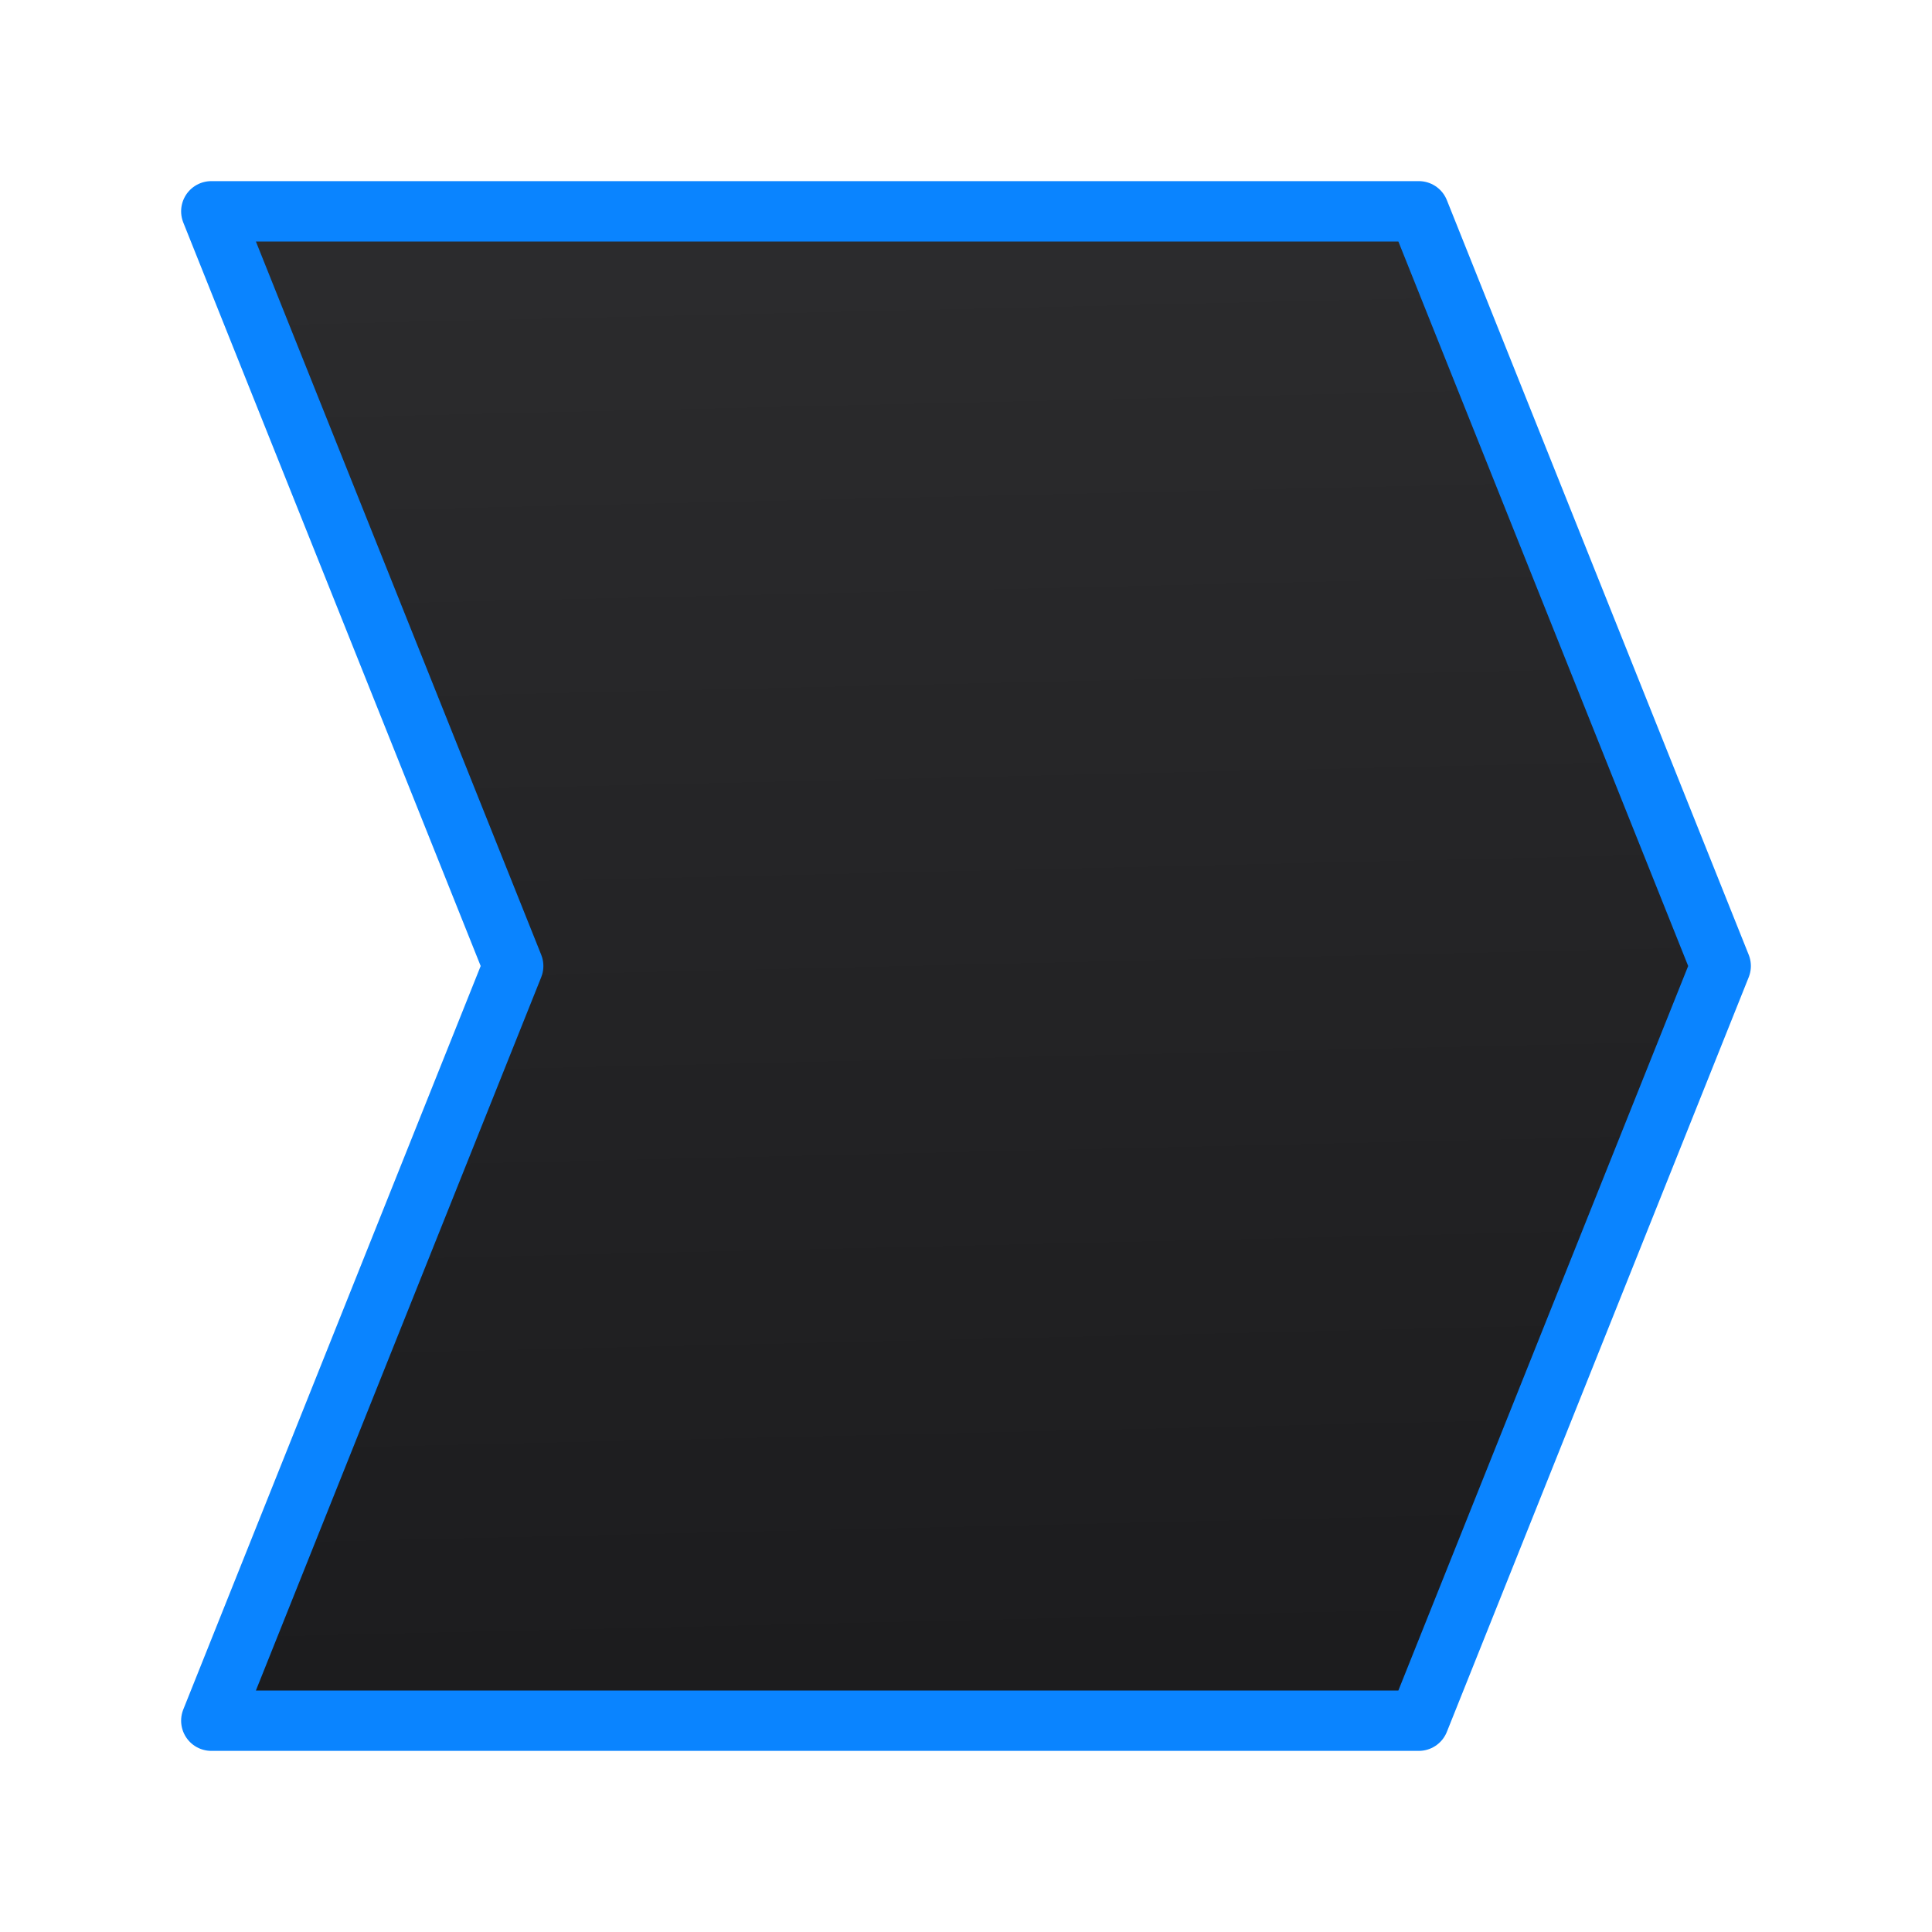 <svg viewBox="0 0 32 32" xmlns="http://www.w3.org/2000/svg" xmlns:xlink="http://www.w3.org/1999/xlink"><linearGradient id="a" gradientUnits="userSpaceOnUse" x1="11.068" x2="10.491" y1="27.729" y2="2.915"><stop offset="0" stop-color="#1c1c1e"/><stop offset="1" stop-color="#2c2c2e"/></linearGradient><path d="m3.5 3.5 5 12.5-5 12.5h20l5-12.5-5-12.5z" fill="url(#a)" stroke="#0a84ff" stroke-linecap="round" stroke-linejoin="round"/></svg>
